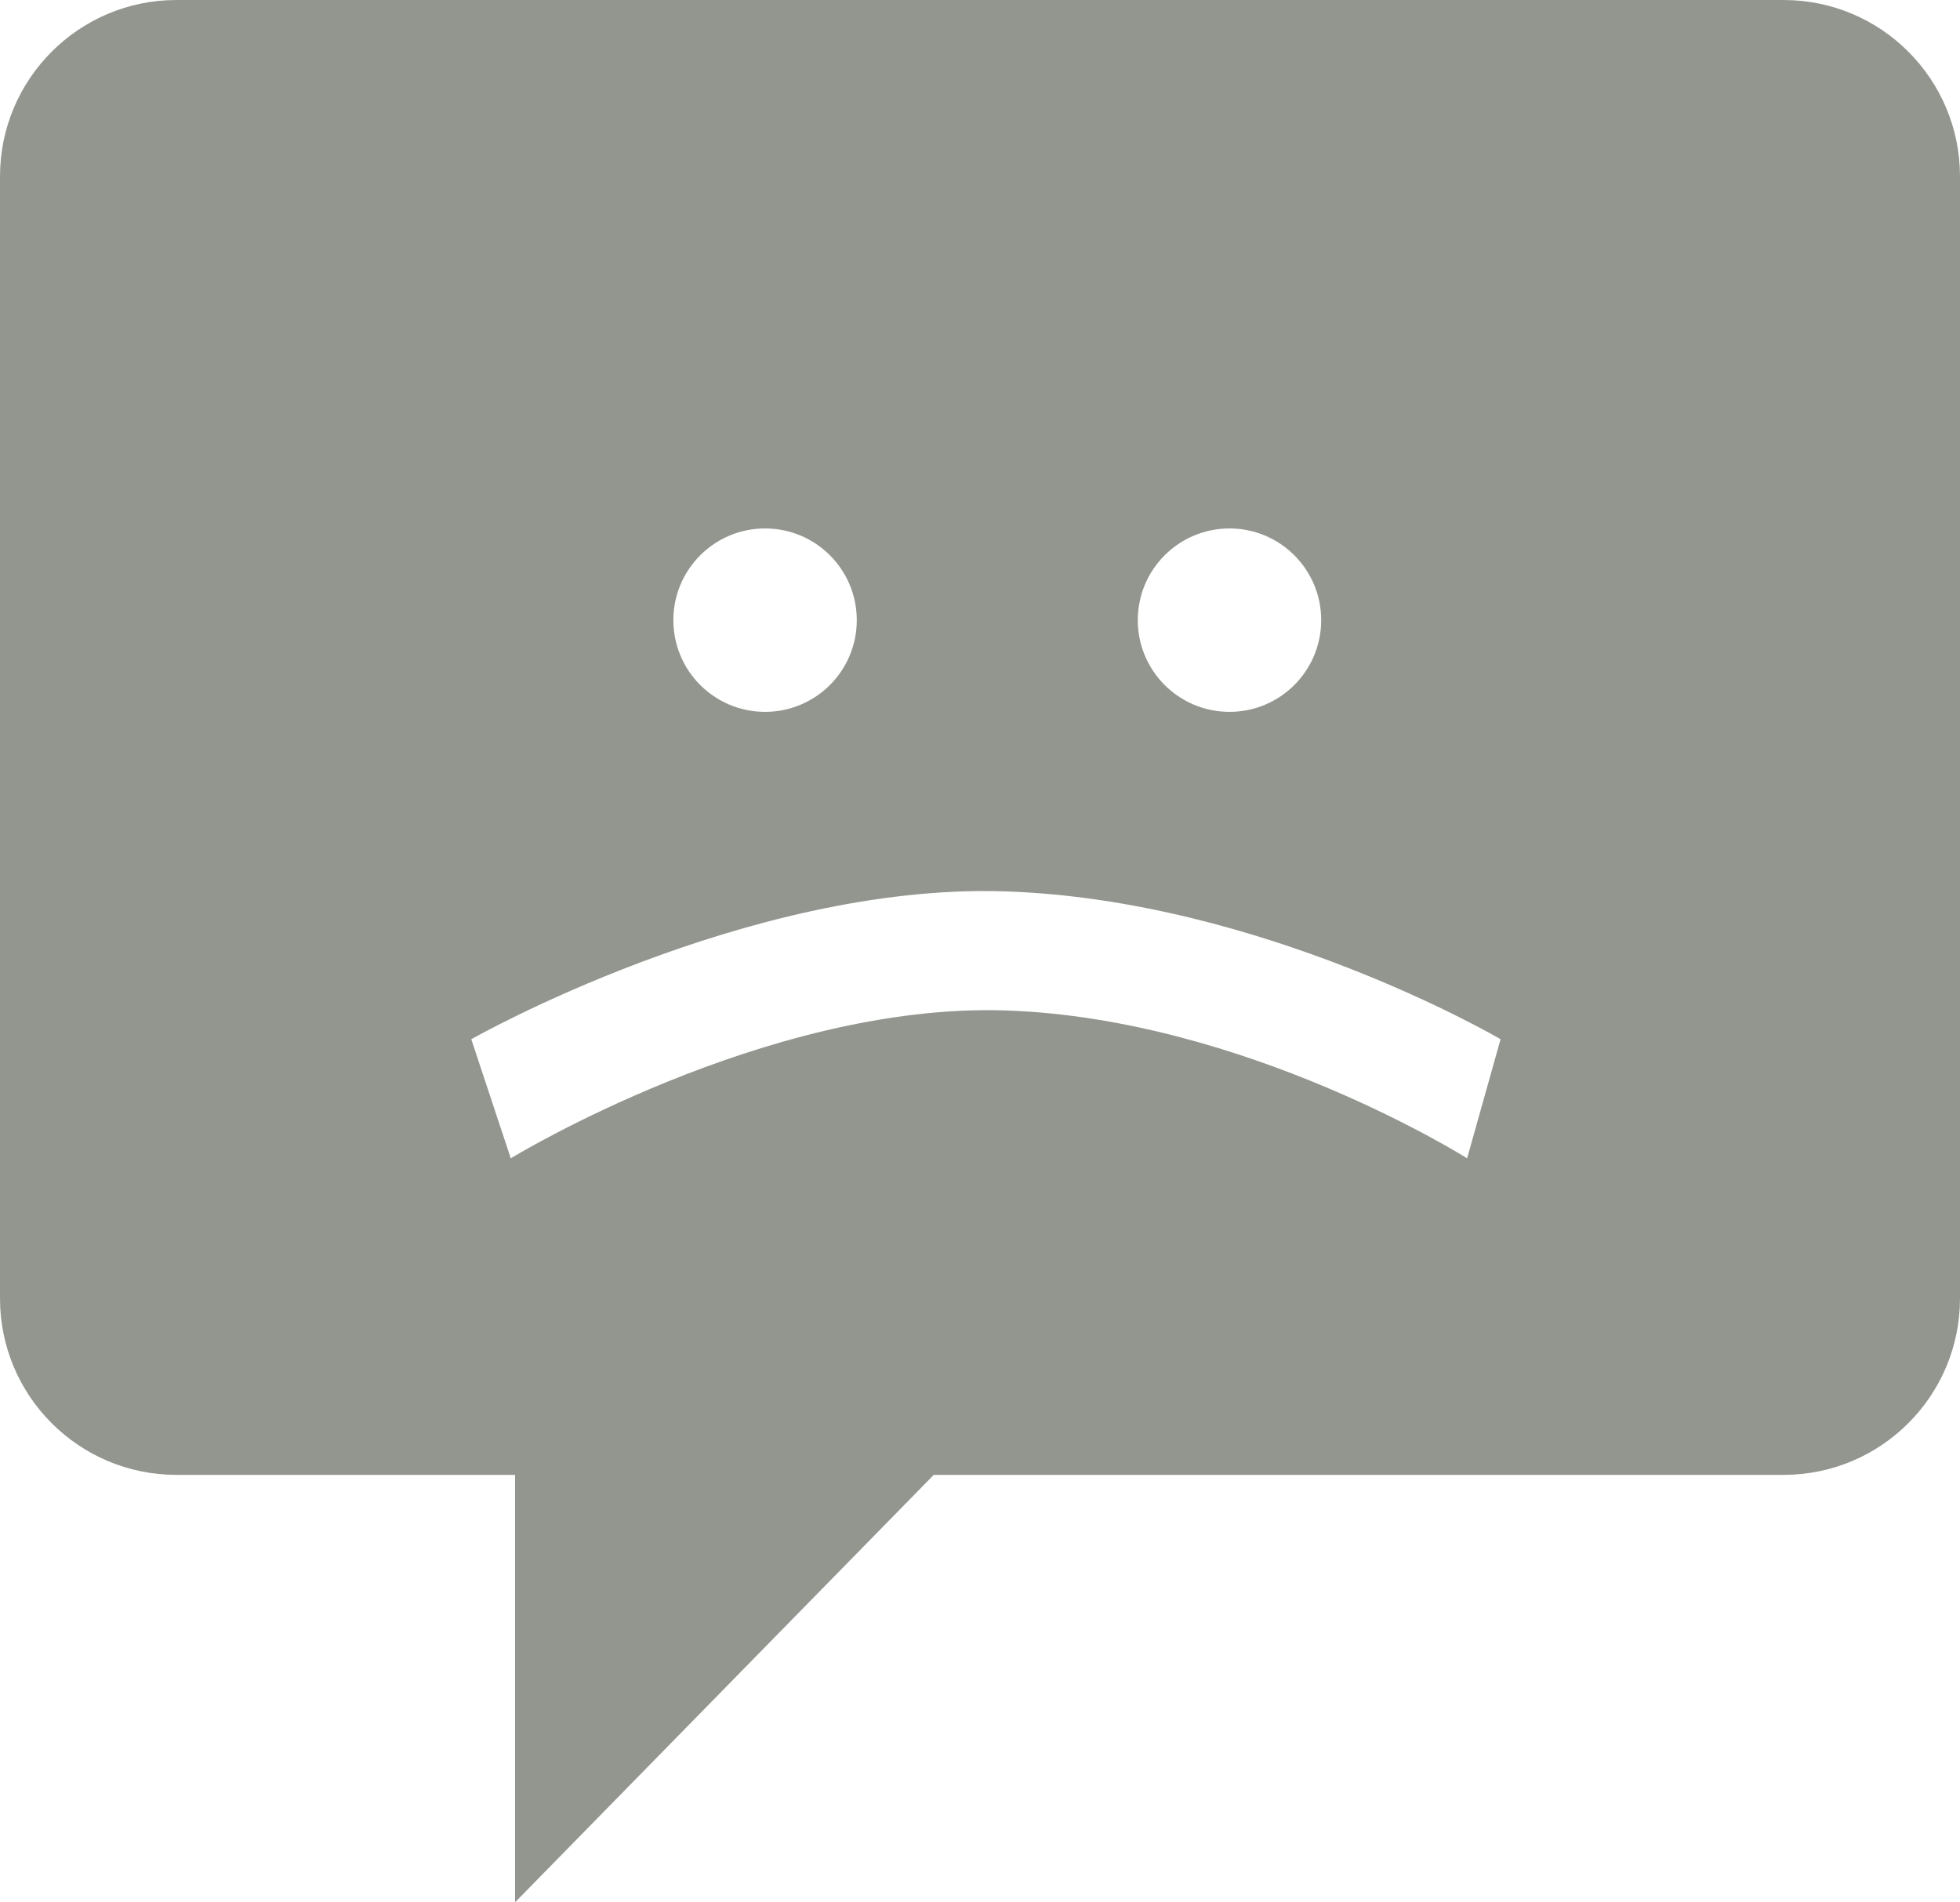 <?xml version="1.0" encoding="utf-8"?>
<!-- Generator: Adobe Illustrator 23.0.2, SVG Export Plug-In . SVG Version: 6.00 Build 0)  -->
<svg version="1.1" id="Layer_1" xmlns="http://www.w3.org/2000/svg" xmlns:xlink="http://www.w3.org/1999/xlink" x="0px" y="0px"
	 viewBox="0 0 199.62 193.75" style="enable-background:new 0 0 199.62 193.75;" xml:space="preserve">
<style type="text/css">
	.st0{fill:#93968F;}
</style>
<path class="st0" d="M181.65,0H17.97C8.05,0,0,8.05,0,17.97v114.27c0,9.93,8.05,17.97,17.97,17.97h34.49v43.53l42.64-43.53h86.55
	c9.93,0,17.97-8.05,17.97-17.97V17.97C199.62,8.05,191.58,0,181.65,0z M125.22,53.82c5.16,0,9.34,4.18,9.34,9.34
	c0,5.16-4.18,9.34-9.34,9.34c-5.16,0-9.34-4.18-9.34-9.34C115.88,58,120.06,53.82,125.22,53.82z M77.92,53.82
	c5.16,0,9.34,4.18,9.34,9.34c0,5.16-4.18,9.34-9.34,9.34c-5.16,0-9.34-4.18-9.34-9.34C68.58,58,72.76,53.82,77.92,53.82z
	 M149.42,117.97c0,0-22.58-14.26-47.02-15.06c-24.44-0.8-50.38,15.06-50.38,15.06L48,105.84c0,0,27.92-15.87,54.22-15.06
	c26.31,0.8,50.61,15.06,50.61,15.06L149.42,117.97z"/>
</svg>
